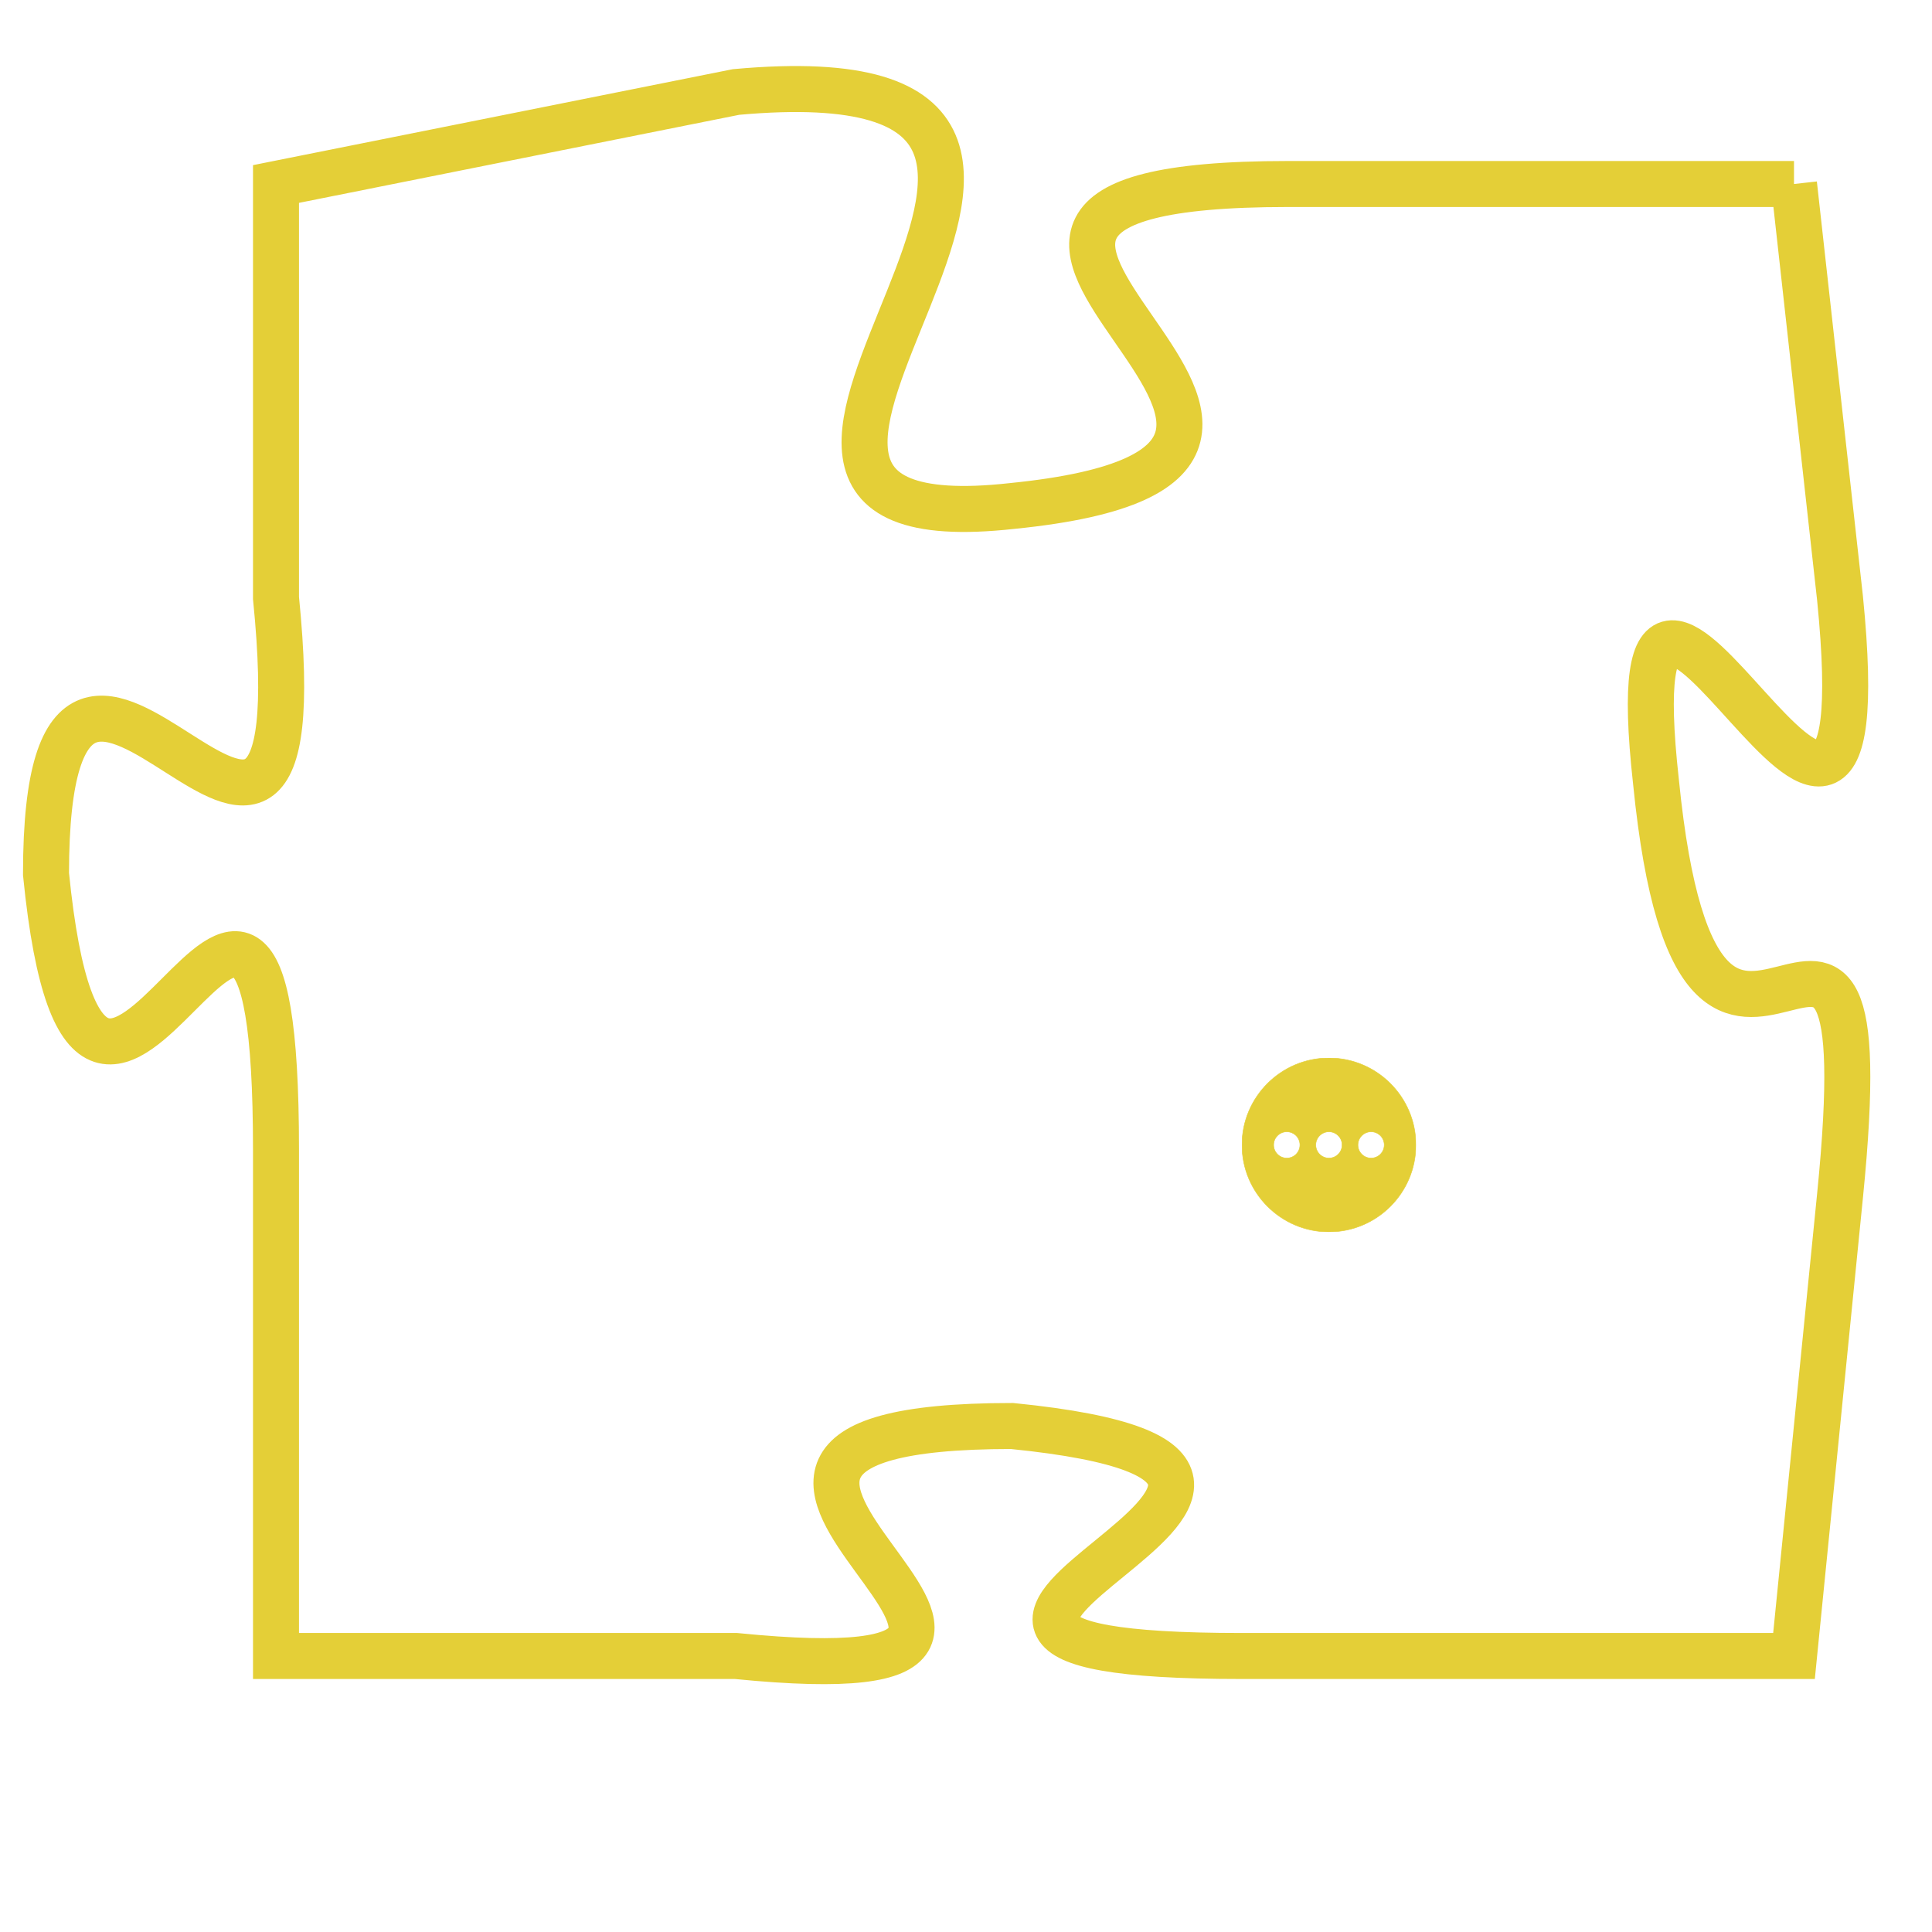 <svg version="1.1" xmlns="http://www.w3.org/2000/svg" xmlns:xlink="http://www.w3.org/1999/xlink" fill="transparent" x="0" y="0" width="350" height="350" preserveAspectRatio="xMinYMin slice"><style type="text/css">.links{fill:transparent;stroke: #E4CF37;}.links:hover{fill:#63D272; opacity:0.4;}</style><defs><g id="allt"><path id="t3505" d="M4158,832 L4147,832 C4136,832 4151,838 4141,839 C4132,840 4146,829 4135,830 L4125,832 4125,832 L4125,841 C4126,851 4120,838 4120,847 C4121,857 4125,842 4125,853 L4125,864 4125,864 L4135,864 C4145,865 4131,859 4141,859 C4151,860 4135,864 4146,864 L4158,864 4158,864 L4159,854 C4160,844 4156,855 4155,845 C4154,836 4160,851 4159,841 L4158,832"/></g><clipPath id="c" clipRule="evenodd" fill="transparent"><use href="#t3505"/></clipPath></defs><svg viewBox="4119 828 42 38" preserveAspectRatio="xMinYMin meet"><svg width="4380" height="2430"><g><image crossorigin="anonymous" x="0" y="0" href="https://nftpuzzle.license-token.com/assets/completepuzzle.svg" width="100%" height="100%" /><g class="links"><use href="#t3505"/></g></g></svg><svg x="4146" y="851" height="9%" width="9%" viewBox="0 0 330 330"><g><a xlink:href="https://nftpuzzle.license-token.com/" class="links"><title>See the most innovative NFT based token software licensing project</title><path fill="#E4CF37" id="more" d="M165,0C74.019,0,0,74.019,0,165s74.019,165,165,165s165-74.019,165-165S255.981,0,165,0z M85,190 c-13.785,0-25-11.215-25-25s11.215-25,25-25s25,11.215,25,25S98.785,190,85,190z M165,190c-13.785,0-25-11.215-25-25 s11.215-25,25-25s25,11.215,25,25S178.785,190,165,190z M245,190c-13.785,0-25-11.215-25-25s11.215-25,25-25 c13.785,0,25,11.215,25,25S258.785,190,245,190z"></path></a></g></svg></svg></svg>